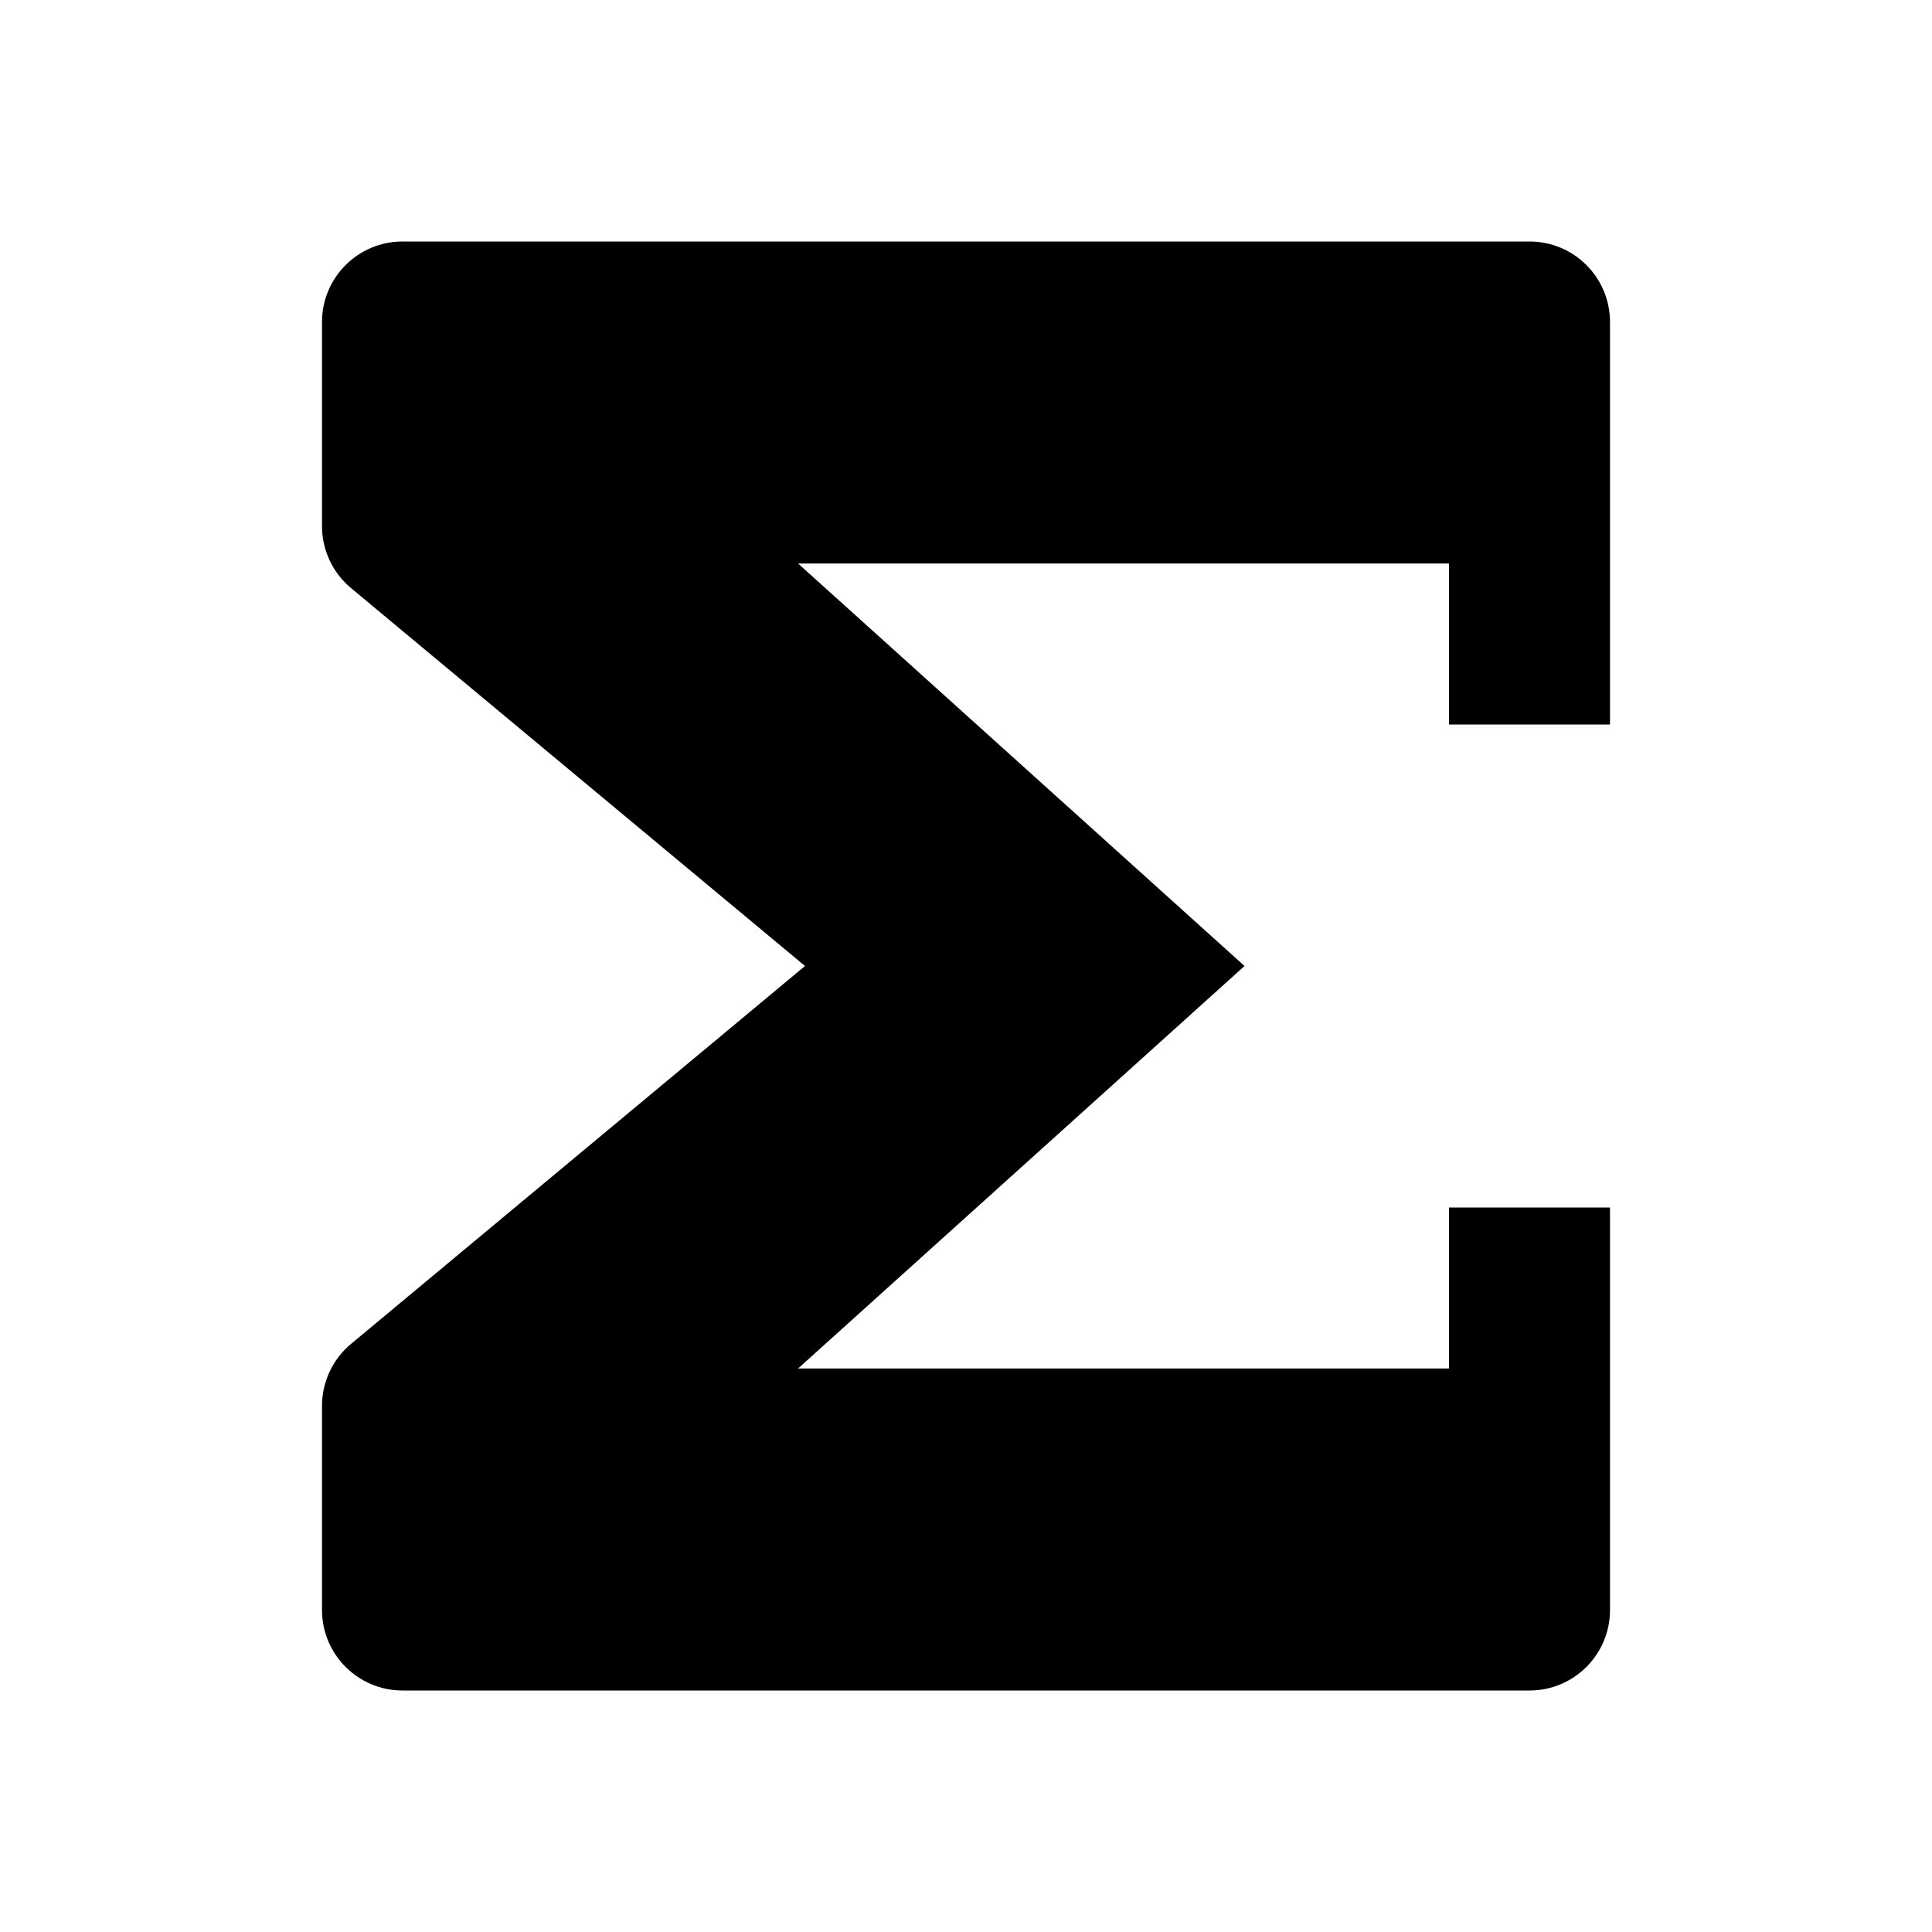 <svg xmlns="http://www.w3.org/2000/svg" width="24" height="24" viewBox="0 0 24 24" fill="none"><rect width="24" height="24" fill="none"/>
<path d="M4 17.464C4 17.167 4.132 16.885 4.36 16.695L10 12L4.36 7.305C4.132 7.115 4 6.833 4 6.536V4C4 3.448 4.448 3 5 3H19C19.553 3 20 3.448 20 4V6C20 6.009 20 6.017 20 6.026V9H18V7H9.914L15.46 12L9.914 17H18V15H20V17.974C20 17.983 20 17.991 20 18V20C20 20.552 19.553 21 19 21H5C4.448 21 4 20.552 4 20V17.464Z" fill="#000000"/>
</svg>
